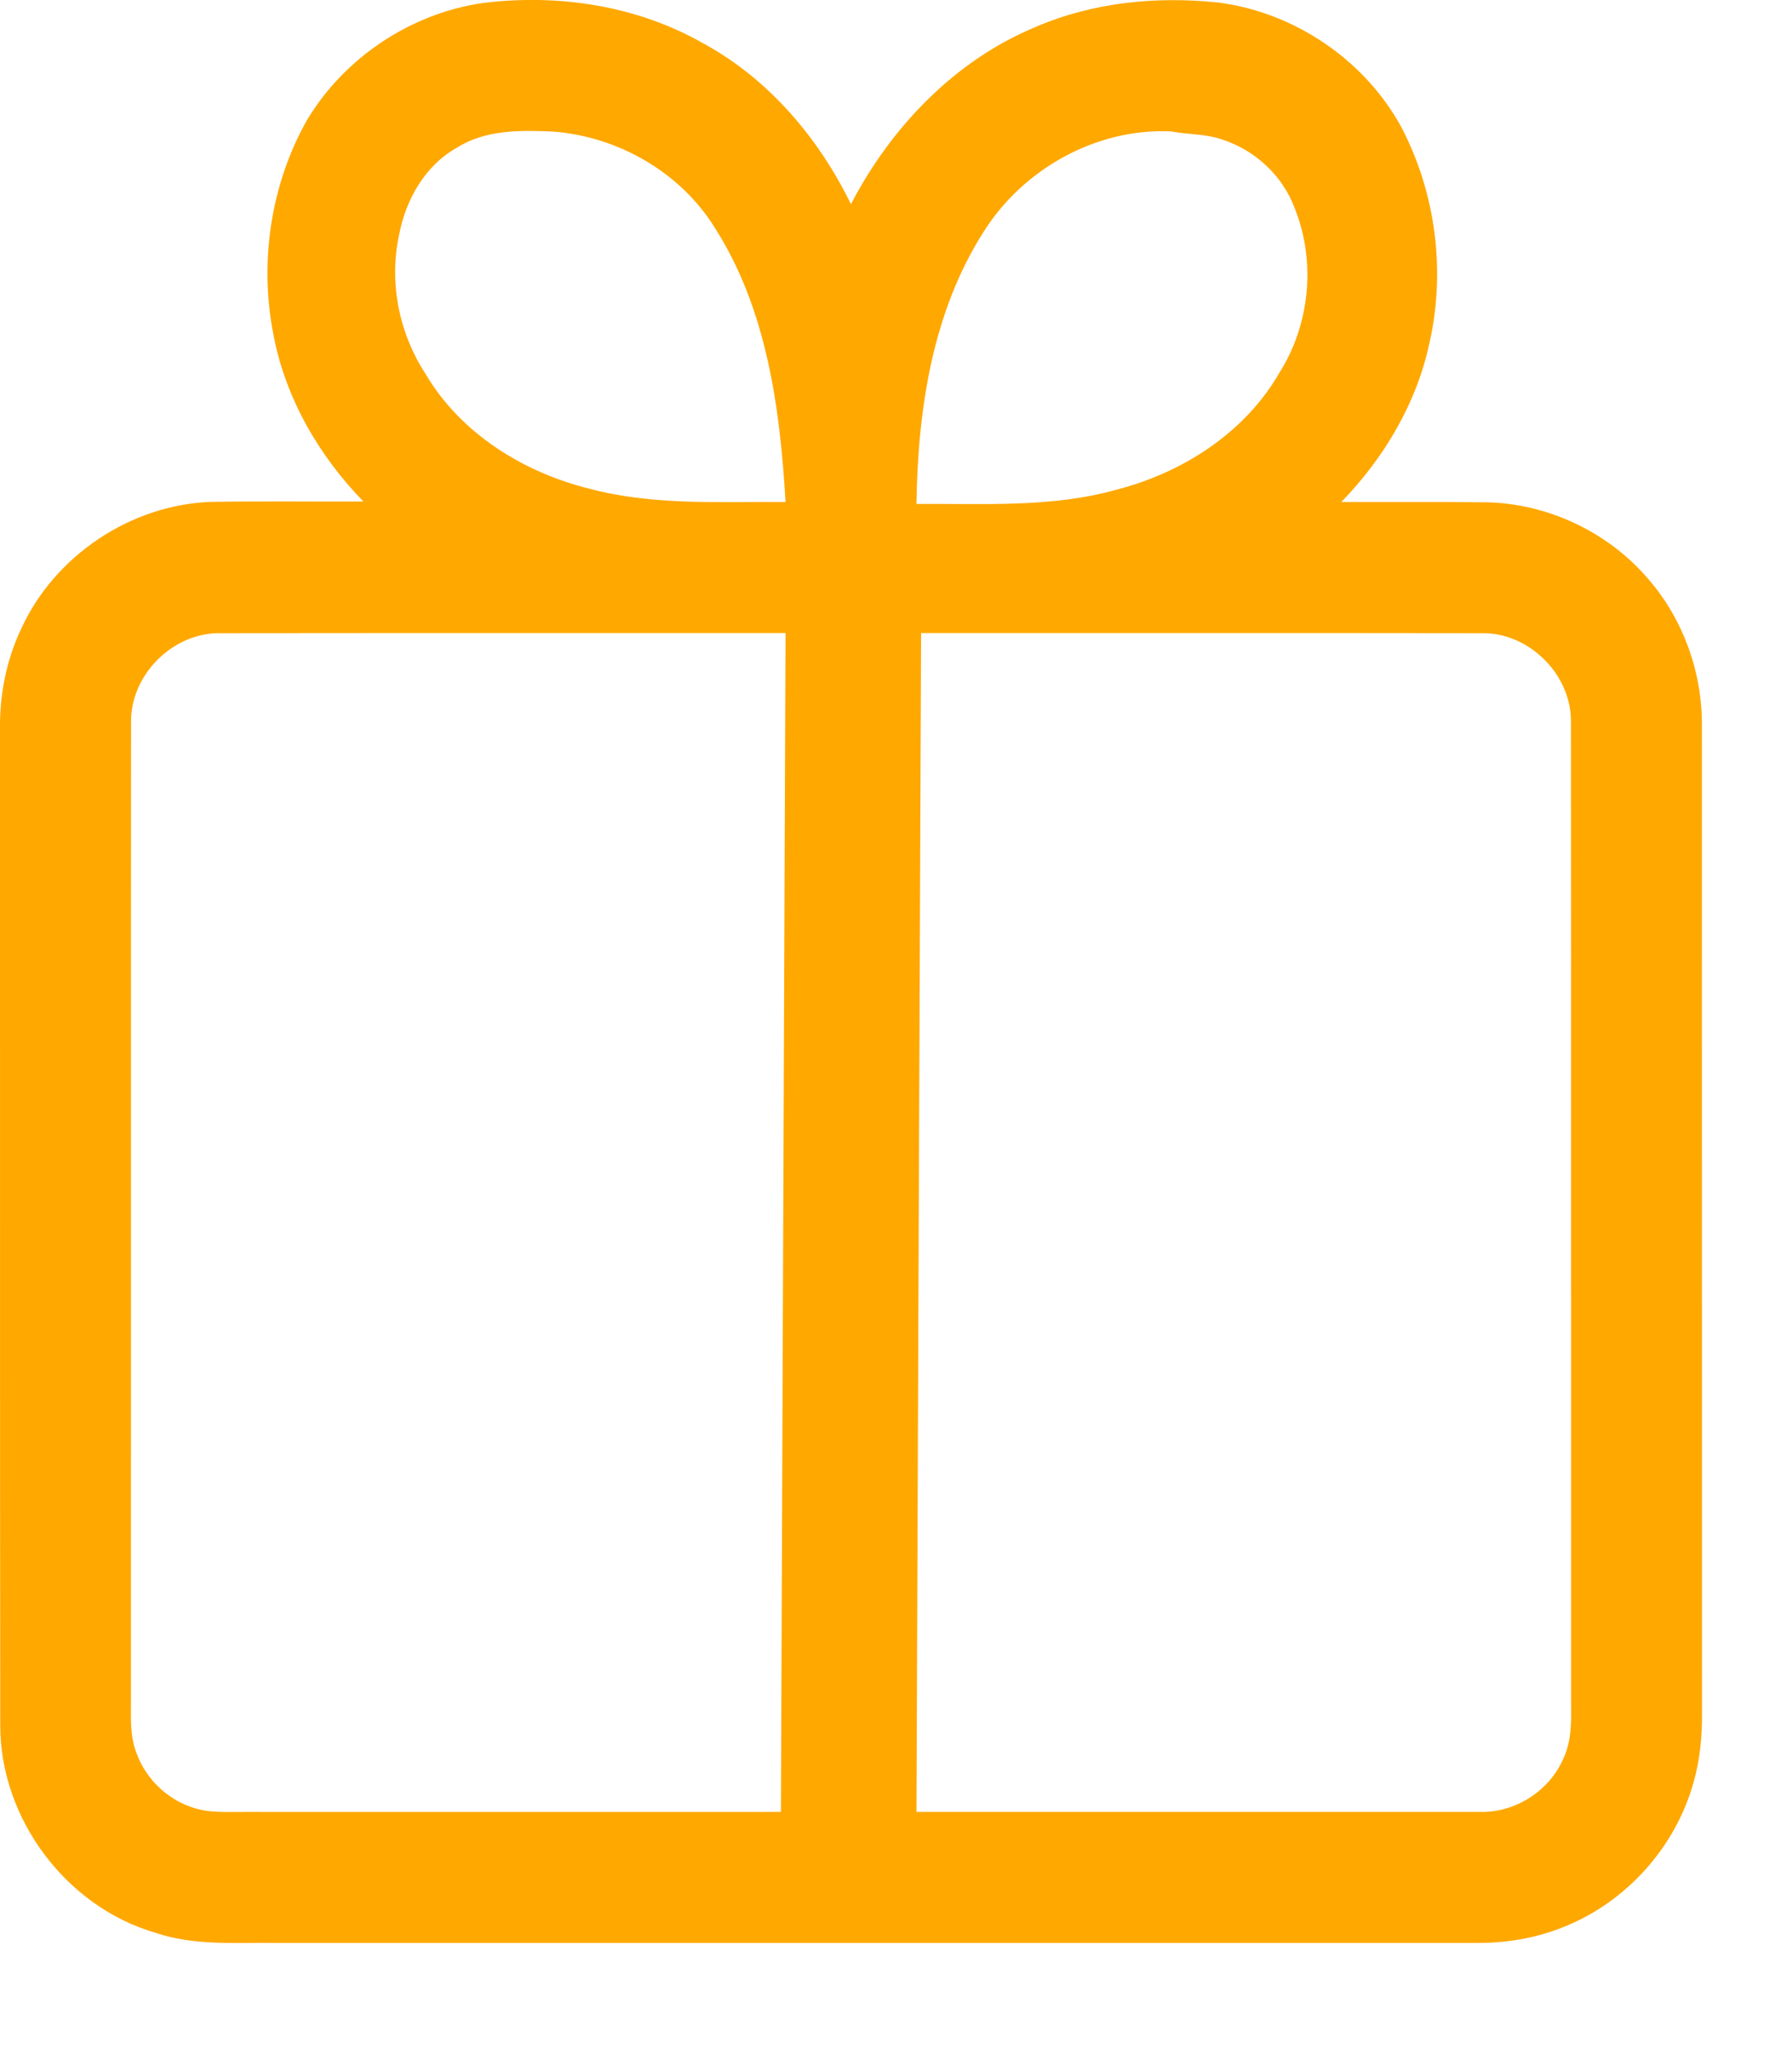 <svg width="14" height="16" viewBox="0 0 14 16" fill="none" xmlns="http://www.w3.org/2000/svg">
<g id="#000000ff">
<path id="Vector" d="M2.398 0.938C2.69 0.451 3.206 0.106 3.769 0.024C4.357 -0.05 4.974 0.042 5.493 0.338C6.004 0.615 6.395 1.076 6.648 1.594C6.961 0.993 7.459 0.472 8.09 0.211C8.538 0.017 9.038 -0.031 9.52 0.02C10.112 0.097 10.66 0.466 10.947 0.991C11.217 1.505 11.296 2.115 11.167 2.681C11.066 3.151 10.812 3.577 10.479 3.92C10.854 3.921 11.229 3.918 11.604 3.922C12.088 3.929 12.563 4.153 12.877 4.521C13.151 4.836 13.3 5.253 13.296 5.67C13.297 8.237 13.296 10.805 13.297 13.373C13.298 13.555 13.282 13.74 13.231 13.916C13.091 14.423 12.704 14.854 12.214 15.047C12 15.134 11.769 15.172 11.538 15.171C8.405 15.171 5.273 15.171 2.141 15.171C1.831 15.168 1.514 15.193 1.215 15.092C0.515 14.889 -0.001 14.197 0.002 13.468C-0.001 10.879 0.001 8.29 0 5.701C-0.004 5.43 0.048 5.157 0.165 4.911C0.425 4.341 1.018 3.942 1.646 3.919C2.043 3.912 2.441 3.918 2.839 3.916C2.489 3.556 2.227 3.104 2.135 2.607C2.025 2.044 2.115 1.44 2.398 0.938ZM3.57 1.153C3.319 1.293 3.169 1.561 3.117 1.838C3.038 2.208 3.118 2.604 3.325 2.92C3.599 3.385 4.089 3.688 4.605 3.816C5.104 3.949 5.625 3.916 6.137 3.92C6.094 3.184 5.99 2.414 5.586 1.781C5.316 1.343 4.823 1.063 4.314 1.027C4.062 1.016 3.791 1.013 3.57 1.153ZM7.682 1.814C7.283 2.441 7.17 3.204 7.16 3.935C7.683 3.931 8.216 3.966 8.725 3.823C9.24 3.69 9.726 3.379 9.995 2.911C10.234 2.534 10.282 2.044 10.116 1.629C10.024 1.376 9.809 1.175 9.555 1.092C9.423 1.044 9.282 1.051 9.146 1.026C8.562 1 7.99 1.321 7.682 1.814ZM1.024 5.637C1.022 8.184 1.024 10.73 1.023 13.277C1.023 13.412 1.015 13.553 1.064 13.682C1.134 13.883 1.301 14.047 1.503 14.113C1.636 14.159 1.778 14.147 1.916 14.148C3.311 14.148 4.706 14.149 6.101 14.148C6.113 11.079 6.125 8.011 6.137 4.943C4.666 4.944 3.196 4.942 1.725 4.944C1.354 4.936 1.02 5.266 1.024 5.637ZM7.196 4.943C7.184 8.011 7.171 11.079 7.16 14.148C8.63 14.148 10.101 14.148 11.571 14.148C11.845 14.152 12.11 13.979 12.216 13.726C12.277 13.595 12.276 13.448 12.274 13.307C12.273 10.75 12.275 8.192 12.273 5.635C12.276 5.265 11.943 4.936 11.573 4.944C10.114 4.942 8.655 4.943 7.196 4.943Z" fill="#FFA800"/>
</g>
</svg>
